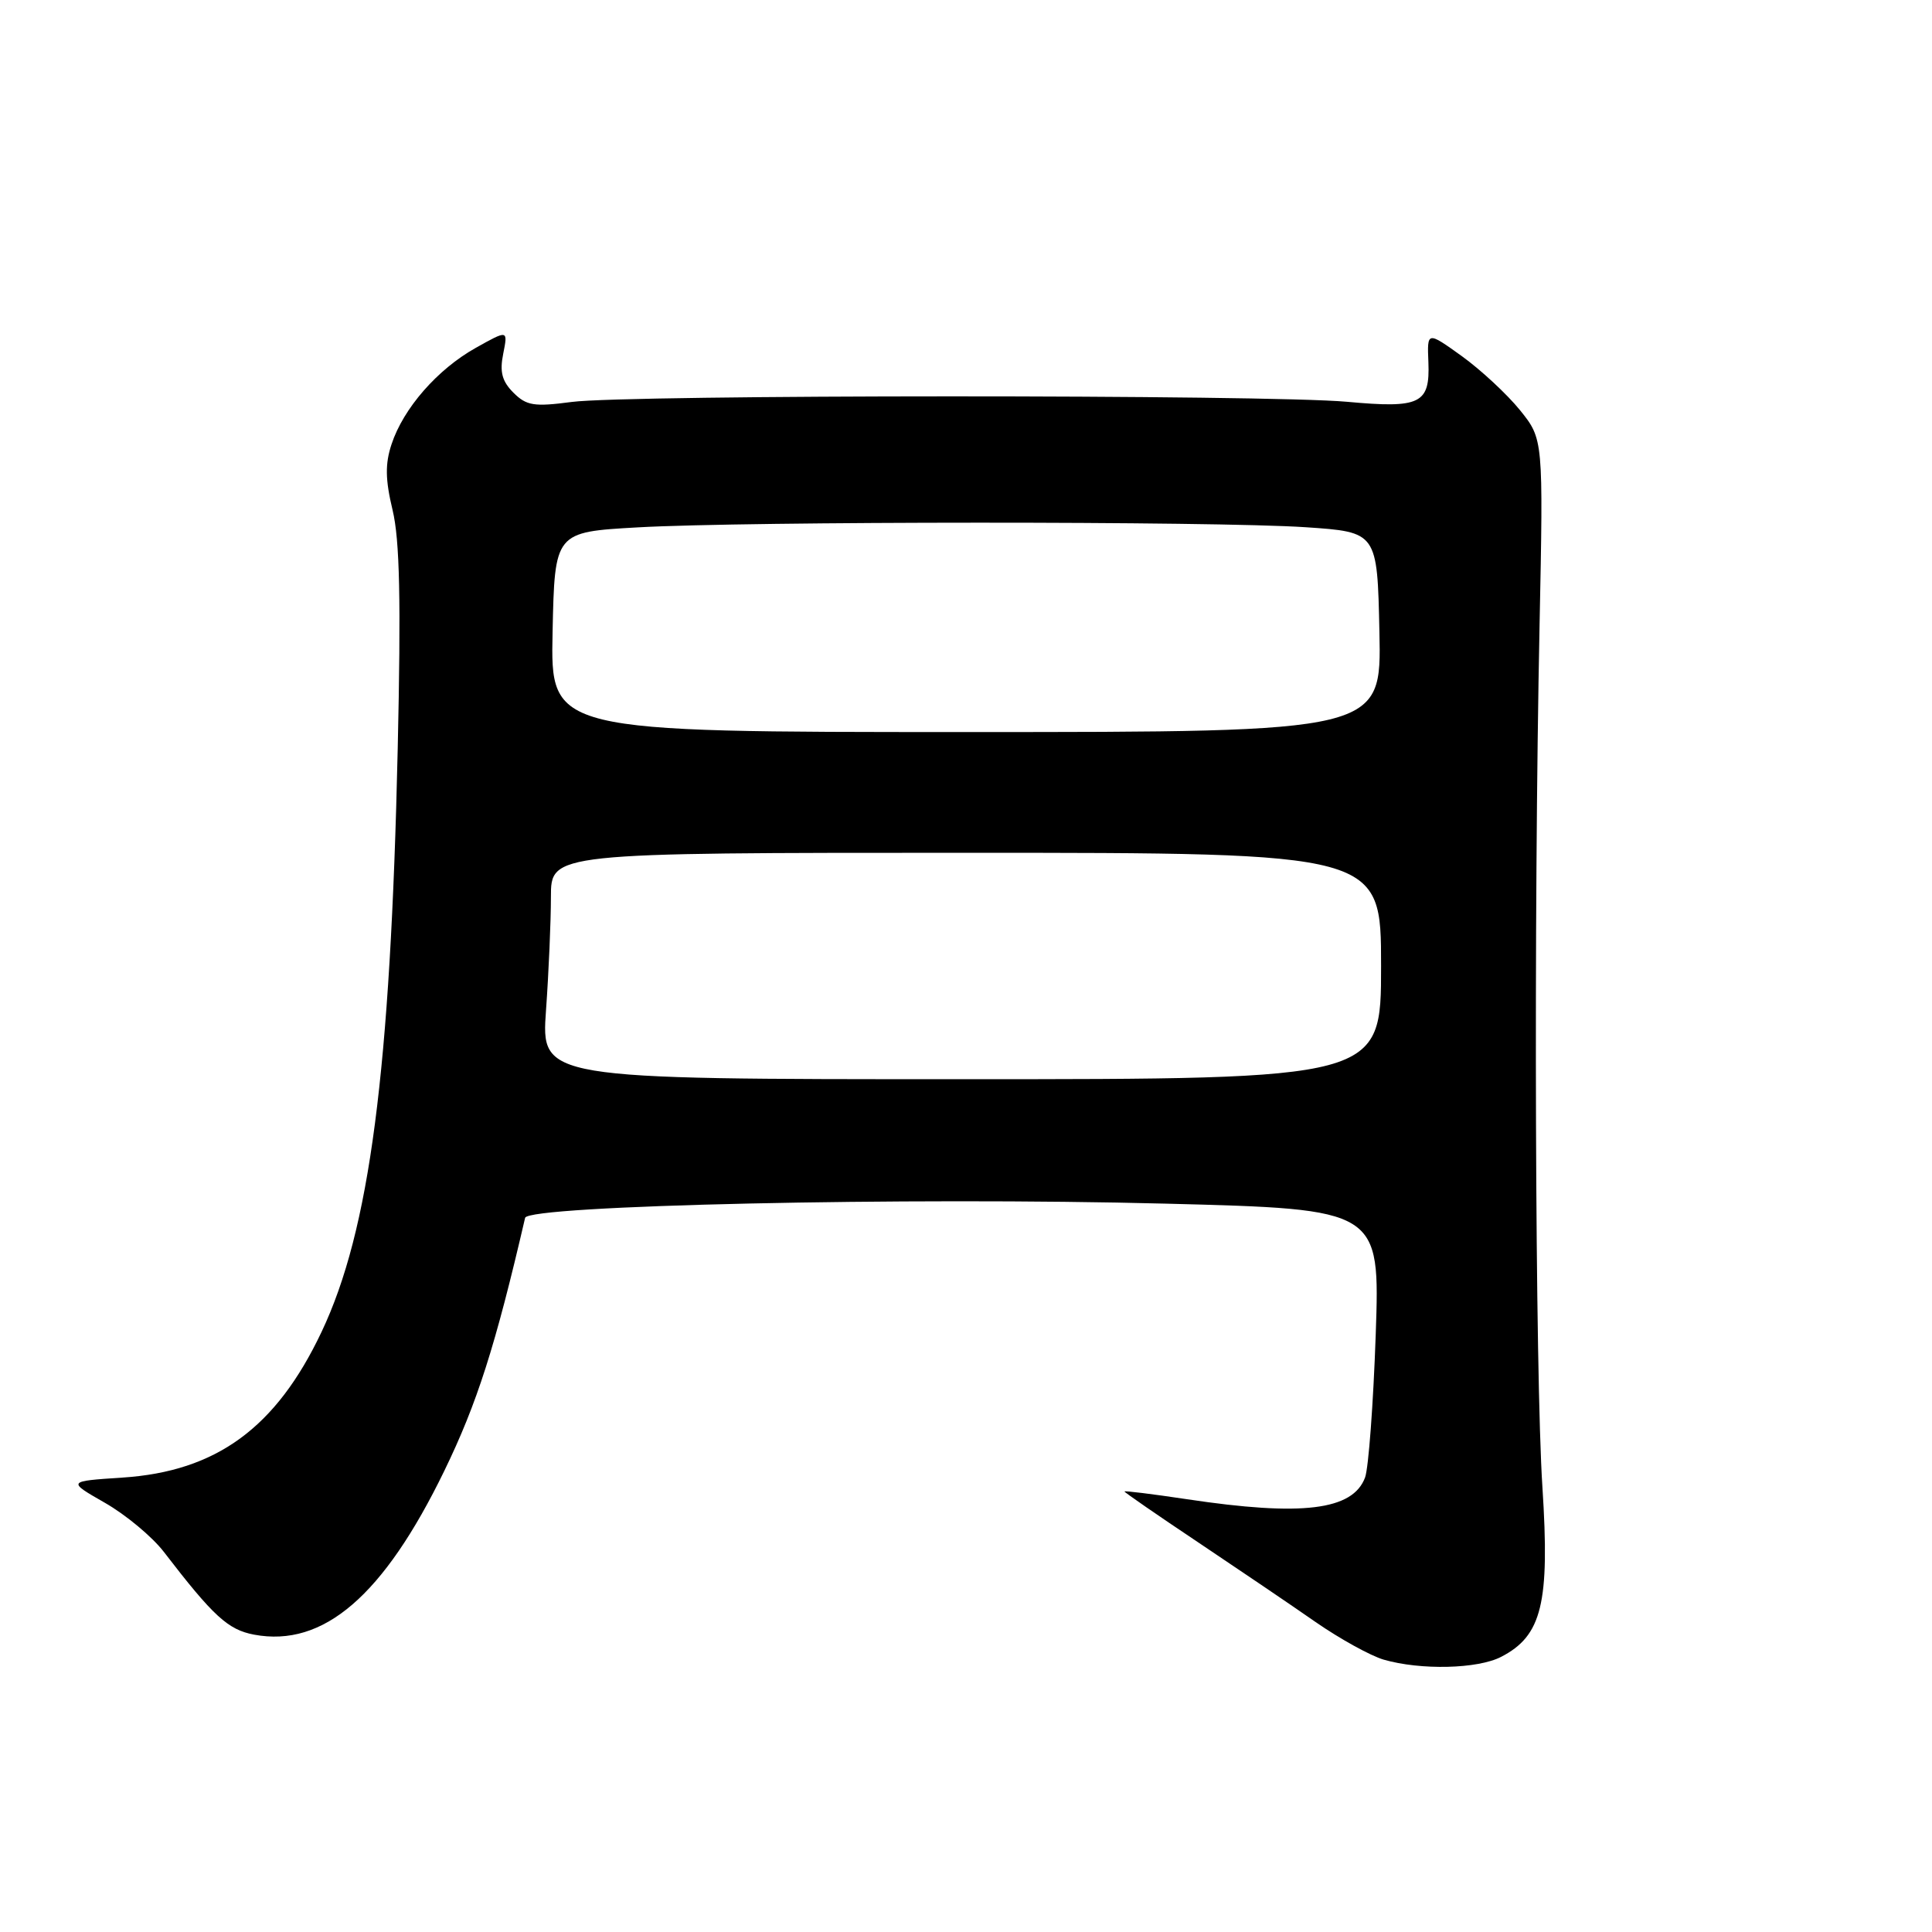 <?xml version="1.0" encoding="UTF-8" standalone="no"?>
<!DOCTYPE svg PUBLIC "-//W3C//DTD SVG 1.1//EN" "http://www.w3.org/Graphics/SVG/1.1/DTD/svg11.dtd" >
<svg xmlns="http://www.w3.org/2000/svg" xmlns:xlink="http://www.w3.org/1999/xlink" version="1.1" viewBox="0 0 256 256">
 <g >
 <path fill="currentColor"
d=" M 198.91 219.54 C 204.32 216.75 205.37 212.43 204.38 197.08 C 203.41 182.17 203.21 121.57 204.00 82.84 C 204.50 58.19 204.50 58.19 201.40 54.34 C 199.69 52.23 196.22 49.01 193.70 47.19 C 189.10 43.89 189.10 43.89 189.27 48.00 C 189.49 53.51 188.21 54.13 178.50 53.24 C 167.96 52.27 83.13 52.28 75.76 53.26 C 70.76 53.92 69.76 53.76 68.03 52.03 C 66.52 50.52 66.19 49.28 66.68 46.87 C 67.31 43.70 67.31 43.70 63.03 46.10 C 57.96 48.94 53.45 54.10 51.88 58.87 C 51.02 61.47 51.05 63.55 52.02 67.59 C 52.97 71.55 53.14 79.59 52.70 99.20 C 51.74 141.99 48.99 163.03 42.60 176.50 C 36.58 189.20 28.67 194.98 16.20 195.79 C 8.90 196.27 8.90 196.27 13.90 199.13 C 16.65 200.70 20.16 203.62 21.70 205.62 C 28.28 214.18 30.21 215.95 33.67 216.60 C 42.86 218.32 50.83 211.45 58.88 194.88 C 63.21 185.97 65.64 178.37 69.58 161.37 C 69.97 159.71 120.12 158.60 154.51 159.49 C 182.86 160.22 182.86 160.22 182.29 176.86 C 181.97 186.01 181.34 194.52 180.88 195.77 C 179.26 200.13 172.53 200.95 157.25 198.65 C 152.71 197.97 149.00 197.51 149.00 197.63 C 149.00 197.75 153.39 200.78 158.75 204.36 C 164.11 207.95 171.13 212.70 174.34 214.94 C 177.56 217.17 181.61 219.40 183.34 219.91 C 188.25 221.33 195.81 221.15 198.91 219.54 Z  M 72.35 133.85 C 72.71 128.81 73.00 122.06 73.00 118.85 C 73.00 113.00 73.00 113.00 128.00 113.00 C 183.00 113.00 183.00 113.00 183.00 128.00 C 183.00 143.00 183.00 143.00 127.35 143.00 C 71.70 143.00 71.70 143.00 72.35 133.85 Z  M 73.22 83.75 C 73.50 70.50 73.50 70.50 84.50 69.88 C 98.96 69.06 160.88 69.05 173.00 69.86 C 182.50 70.50 182.50 70.50 182.78 83.75 C 183.06 97.00 183.06 97.00 128.00 97.00 C 72.94 97.00 72.94 97.00 73.22 83.75 Z "/>
</g>
</svg>